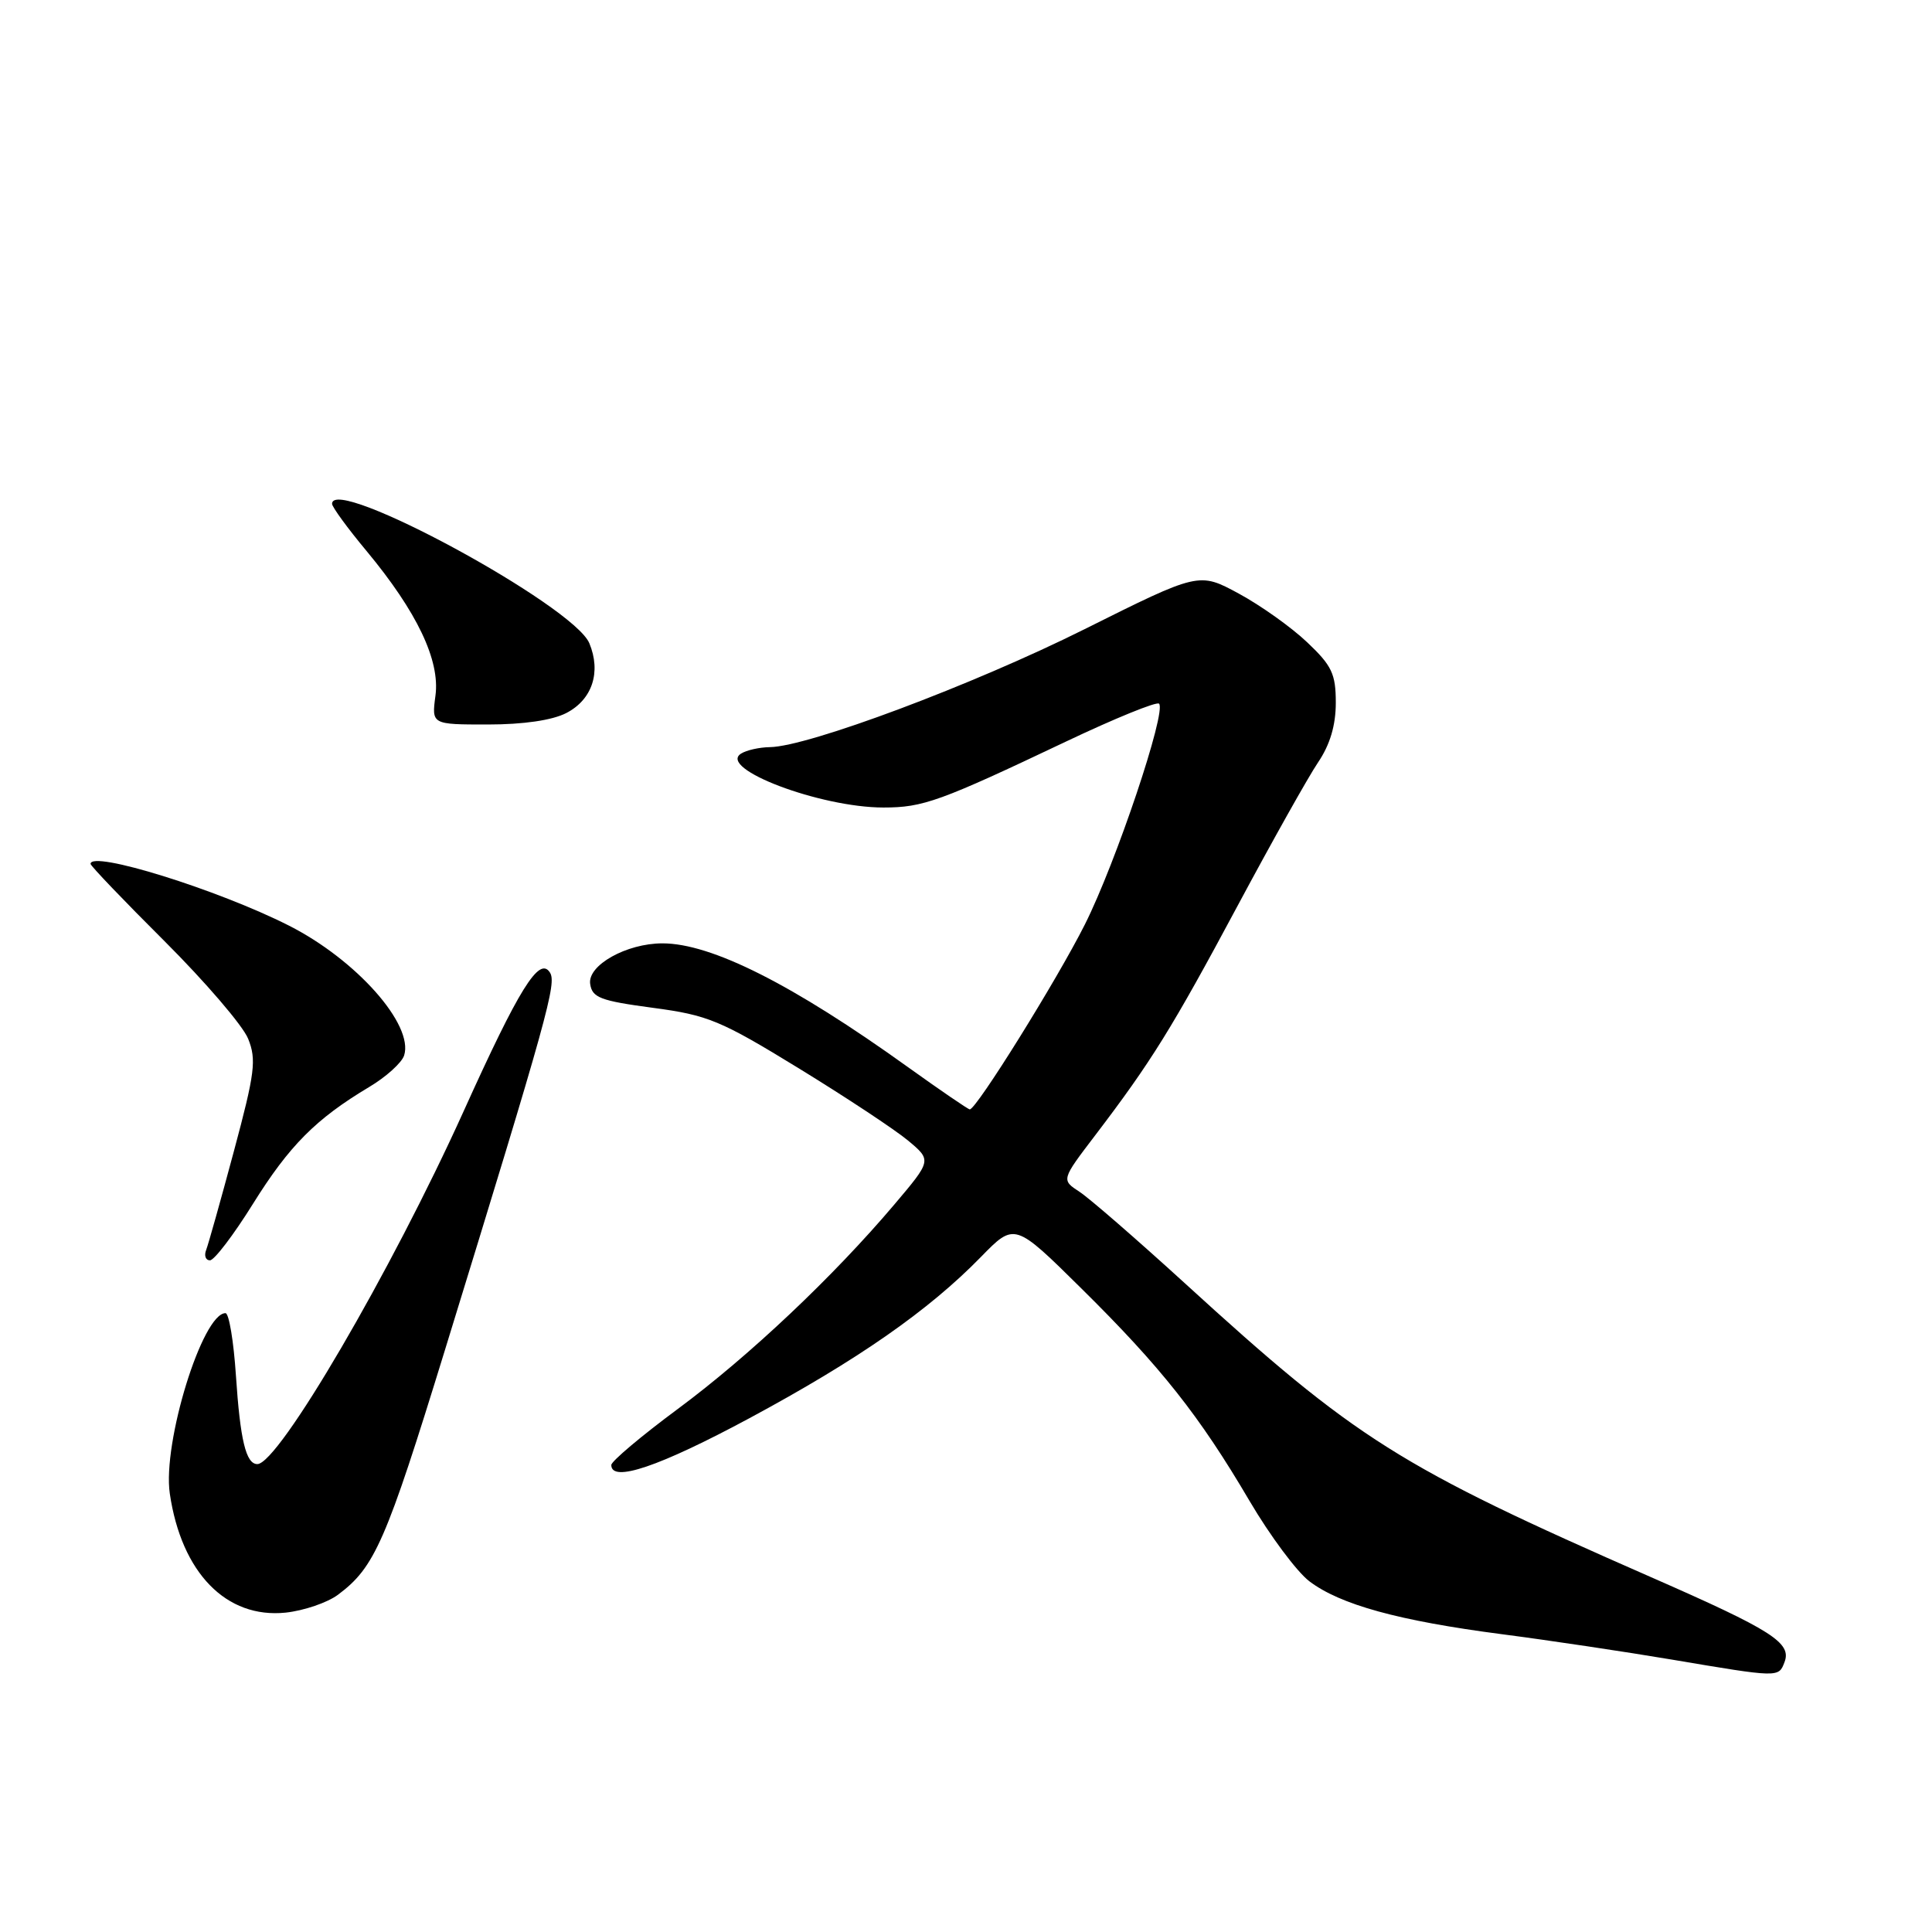 <?xml version="1.0" encoding="UTF-8" standalone="no"?>
<!DOCTYPE svg PUBLIC "-//W3C//DTD SVG 1.1//EN" "http://www.w3.org/Graphics/SVG/1.1/DTD/svg11.dtd" >
<svg xmlns="http://www.w3.org/2000/svg" xmlns:xlink="http://www.w3.org/1999/xlink" version="1.1" viewBox="0 0 256 256">
 <g >
 <path fill="currentColor"
d=" M 236.45 220.26 C 237.44 217.69 234.87 216.04 218.81 209.00 C 185.33 194.32 179.71 190.78 156.98 170.02 C 150.64 164.24 144.37 158.79 143.04 157.92 C 140.62 156.34 140.62 156.34 145.13 150.42 C 152.54 140.69 155.30 136.25 164.00 120.00 C 168.57 111.47 173.36 102.93 174.65 101.02 C 176.24 98.67 177.00 96.10 177.00 93.11 C 177.00 89.29 176.48 88.20 173.20 85.10 C 171.12 83.12 167.04 80.22 164.14 78.65 C 158.87 75.80 158.87 75.80 143.69 83.38 C 128.93 90.75 107.07 98.94 102.00 99.00 C 100.62 99.02 98.91 99.40 98.19 99.86 C 95.06 101.84 108.69 107.00 117.06 107.00 C 122.32 107.00 124.53 106.20 141.25 98.26 C 147.72 95.19 153.26 92.93 153.58 93.24 C 154.60 94.26 147.87 114.30 143.75 122.50 C 140.06 129.84 129.38 147.00 128.50 147.00 C 128.29 147.00 124.61 144.48 120.31 141.40 C 105.02 130.42 94.26 125.00 87.78 125.00 C 83.01 125.00 77.84 127.90 78.20 130.37 C 78.46 132.20 79.55 132.61 86.50 133.54 C 93.81 134.51 95.47 135.20 105.83 141.55 C 112.06 145.37 118.58 149.68 120.31 151.12 C 123.46 153.75 123.46 153.75 118.49 159.62 C 110.43 169.14 99.29 179.67 89.83 186.68 C 84.97 190.28 81.00 193.63 81.00 194.12 C 81.00 196.50 87.36 194.34 99.32 187.91 C 113.70 180.17 123.04 173.66 129.97 166.56 C 134.44 161.98 134.44 161.98 143.30 170.74 C 153.83 181.14 158.93 187.58 165.57 198.88 C 168.28 203.49 171.85 208.28 173.50 209.53 C 177.59 212.63 185.33 214.76 199.00 216.54 C 205.32 217.36 215.45 218.88 221.50 219.90 C 235.72 222.30 235.67 222.30 236.45 220.26 Z  M 44.80 211.30 C 49.66 207.67 51.13 204.32 58.94 178.94 C 72.65 134.39 73.79 130.27 72.86 128.85 C 71.45 126.68 68.79 130.96 61.44 147.23 C 51.84 168.46 36.92 194.00 34.10 194.00 C 32.59 194.00 31.83 190.82 31.26 182.25 C 30.96 177.71 30.34 174.00 29.88 174.00 C 26.82 174.00 21.51 191.20 22.50 197.91 C 24.04 208.40 29.98 214.50 37.86 213.68 C 40.26 213.42 43.39 212.36 44.80 211.30 Z  M 33.51 159.53 C 38.33 151.80 41.85 148.26 48.89 144.05 C 51.15 142.71 53.24 140.82 53.55 139.85 C 54.84 135.77 47.21 127.17 38.29 122.65 C 28.85 117.87 12.00 112.63 12.00 114.47 C 12.00 114.73 16.41 119.34 21.81 124.72 C 27.20 130.10 32.19 135.91 32.88 137.64 C 34.00 140.41 33.78 142.16 31.00 152.51 C 29.27 158.96 27.61 164.86 27.32 165.62 C 27.02 166.38 27.25 167.00 27.82 167.00 C 28.39 167.00 30.95 163.64 33.51 159.53 Z  M 75.04 94.48 C 78.48 92.70 79.68 89.06 78.09 85.23 C 75.99 80.22 44.00 62.88 44.00 66.76 C 44.00 67.17 46.05 69.99 48.57 73.01 C 55.26 81.07 58.33 87.50 57.70 92.18 C 57.19 96.00 57.19 96.00 64.64 96.00 C 69.35 96.00 73.18 95.44 75.04 94.48 Z "/>
</g>
</svg>